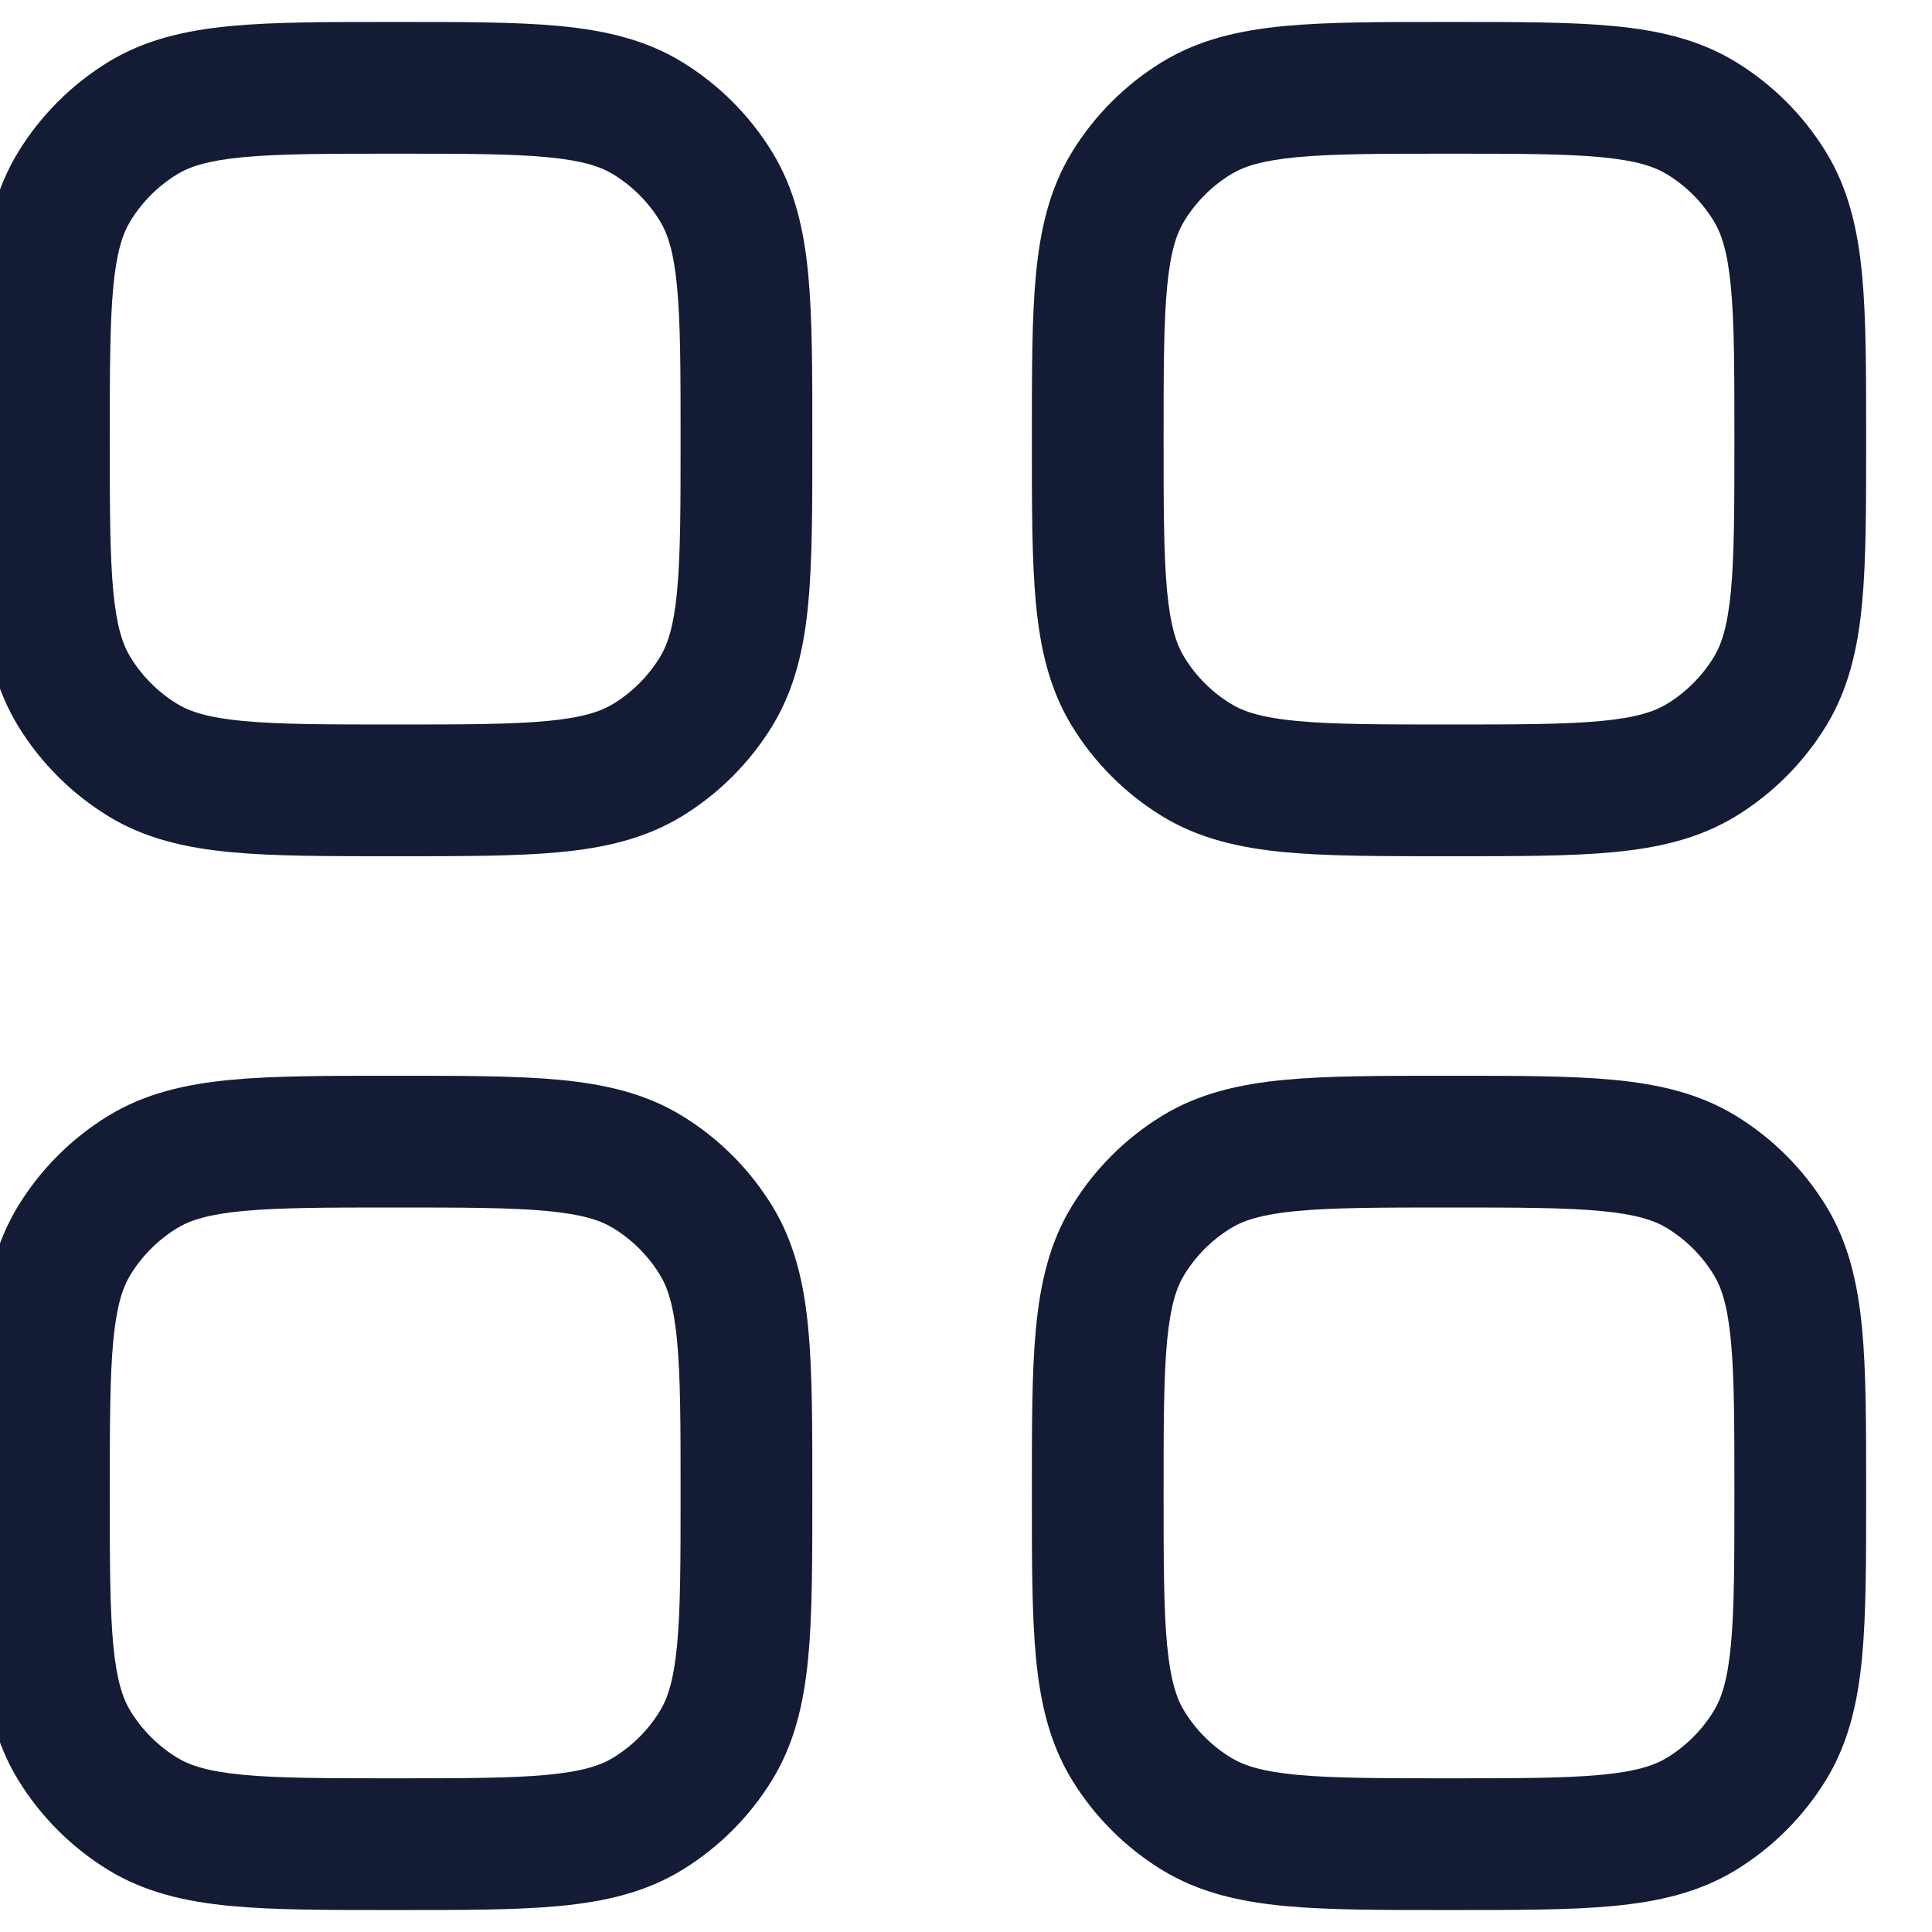 <svg width="44" height="44" viewBox="0 0 44 44" fill="none" xmlns="http://www.w3.org/2000/svg" xmlns:xlink="http://www.w3.org/1999/xlink">
<path d="M3.247,41.307L4.031,40.028L4.031,40.028L3.247,41.307ZM1.693,39.753L2.972,38.969L2.972,38.969L1.693,39.753ZM16.307,39.753L15.028,38.969L15.028,38.969L16.307,39.753ZM14.753,41.307L13.969,40.028L13.969,40.028L14.753,41.307ZM14.753,26.693L13.969,27.972L13.969,27.972L14.753,26.693ZM16.307,28.247L15.028,29.031L15.028,29.031L16.307,28.247ZM3.247,26.693L4.031,27.972L4.031,27.972L3.247,26.693ZM1.693,28.247L2.972,29.031L2.972,29.031L1.693,28.247ZM9,40.5C7.431,40.5 6.359,40.498 5.535,40.42C4.733,40.344 4.321,40.206 4.031,40.028L2.463,42.586C3.304,43.101 4.229,43.309 5.251,43.407C6.25,43.502 7.489,43.5 9,43.5L9,40.5ZM-0.5,34C-0.5,35.511 -0.502,36.75 -0.407,37.749C-0.309,38.771 -0.101,39.696 0.414,40.537L2.972,38.969C2.794,38.679 2.656,38.267 2.58,37.465C2.502,36.641 2.5,35.569 2.5,34L-0.5,34ZM4.031,40.028C3.599,39.763 3.237,39.401 2.972,38.969L0.414,40.537C0.926,41.372 1.628,42.074 2.463,42.586L4.031,40.028ZM15.5,34C15.5,35.569 15.498,36.641 15.42,37.465C15.344,38.267 15.206,38.679 15.028,38.969L17.586,40.537C18.101,39.696 18.309,38.771 18.407,37.749C18.502,36.75 18.5,35.511 18.5,34L15.5,34ZM9,43.5C10.511,43.5 11.75,43.502 12.749,43.407C13.771,43.309 14.696,43.101 15.537,42.586L13.969,40.028C13.679,40.206 13.267,40.344 12.465,40.42C11.641,40.498 10.569,40.5 9,40.5L9,43.5ZM15.028,38.969C14.763,39.401 14.401,39.763 13.969,40.028L15.537,42.586C16.372,42.074 17.074,41.372 17.586,40.537L15.028,38.969ZM9,27.5C10.569,27.5 11.641,27.502 12.465,27.58C13.267,27.656 13.679,27.794 13.969,27.972L15.537,25.414C14.696,24.899 13.771,24.691 12.749,24.593C11.75,24.498 10.511,24.5 9,24.5L9,27.5ZM18.5,34C18.5,32.489 18.502,31.25 18.407,30.251C18.309,29.229 18.101,28.304 17.586,27.463L15.028,29.031C15.206,29.321 15.344,29.733 15.42,30.535C15.498,31.359 15.5,32.431 15.5,34L18.5,34ZM13.969,27.972C14.401,28.237 14.763,28.599 15.028,29.031L17.586,27.463C17.074,26.628 16.372,25.926 15.537,25.414L13.969,27.972ZM9,24.5C7.489,24.5 6.25,24.498 5.251,24.593C4.229,24.691 3.304,24.899 2.463,25.414L4.031,27.972C4.321,27.794 4.733,27.656 5.535,27.58C6.359,27.502 7.431,27.5 9,27.5L9,24.5ZM2.5,34C2.5,32.431 2.502,31.359 2.58,30.535C2.656,29.733 2.794,29.321 2.972,29.031L0.414,27.463C-0.101,28.304 -0.309,29.229 -0.407,30.251C-0.502,31.25 -0.5,32.489 -0.5,34L2.5,34ZM2.463,25.414C1.628,25.926 0.926,26.628 0.414,27.463L2.972,29.031C3.237,28.599 3.599,28.237 4.031,27.972L2.463,25.414Z" fill="#141B34"/>
<path d="M27.247,41.307L28.031,40.028L28.031,40.028L27.247,41.307ZM25.693,39.753L26.972,38.969L26.972,38.969L25.693,39.753ZM40.307,39.753L39.028,38.969L39.028,38.969L40.307,39.753ZM38.753,41.307L37.969,40.028L37.969,40.028L38.753,41.307ZM38.753,26.693L37.969,27.972L37.969,27.972L38.753,26.693ZM40.307,28.247L39.028,29.031L39.028,29.031L40.307,28.247ZM27.247,26.693L28.031,27.972L28.031,27.972L27.247,26.693ZM25.693,28.247L26.972,29.031L26.972,29.031L25.693,28.247ZM33,40.5C31.431,40.5 30.359,40.498 29.535,40.42C28.733,40.344 28.321,40.206 28.031,40.028L26.463,42.586C27.304,43.101 28.229,43.309 29.251,43.407C30.25,43.502 31.489,43.5 33,43.5L33,40.5ZM23.5,34C23.5,35.511 23.498,36.75 23.593,37.749C23.691,38.771 23.899,39.696 24.414,40.537L26.972,38.969C26.794,38.679 26.656,38.267 26.58,37.465C26.502,36.641 26.5,35.569 26.5,34L23.5,34ZM28.031,40.028C27.599,39.763 27.237,39.401 26.972,38.969L24.414,40.537C24.926,41.372 25.628,42.074 26.463,42.586L28.031,40.028ZM39.5,34C39.5,35.569 39.498,36.641 39.42,37.465C39.344,38.267 39.206,38.679 39.028,38.969L41.586,40.537C42.101,39.696 42.309,38.771 42.407,37.749C42.502,36.75 42.5,35.511 42.5,34L39.5,34ZM33,43.5C34.511,43.5 35.75,43.502 36.749,43.407C37.771,43.309 38.696,43.101 39.537,42.586L37.969,40.028C37.679,40.206 37.267,40.344 36.465,40.42C35.641,40.498 34.569,40.5 33,40.5L33,43.5ZM39.028,38.969C38.763,39.401 38.401,39.763 37.969,40.028L39.537,42.586C40.372,42.074 41.074,41.372 41.586,40.537L39.028,38.969ZM33,27.5C34.569,27.5 35.641,27.502 36.465,27.58C37.267,27.656 37.679,27.794 37.969,27.972L39.537,25.414C38.696,24.899 37.771,24.691 36.749,24.593C35.75,24.498 34.511,24.5 33,24.5L33,27.5ZM42.5,34C42.5,32.489 42.502,31.25 42.407,30.251C42.309,29.229 42.101,28.304 41.586,27.463L39.028,29.031C39.206,29.321 39.344,29.733 39.42,30.535C39.498,31.359 39.5,32.431 39.5,34L42.5,34ZM37.969,27.972C38.401,28.237 38.763,28.599 39.028,29.031L41.586,27.463C41.074,26.628 40.372,25.926 39.537,25.414L37.969,27.972ZM33,24.5C31.489,24.5 30.25,24.498 29.251,24.593C28.229,24.691 27.304,24.899 26.463,25.414L28.031,27.972C28.321,27.794 28.733,27.656 29.535,27.58C30.359,27.502 31.431,27.5 33,27.5L33,24.5ZM26.5,34C26.5,32.431 26.502,31.359 26.58,30.535C26.656,29.733 26.794,29.321 26.972,29.031L24.414,27.463C23.899,28.304 23.691,29.229 23.593,30.251C23.498,31.25 23.5,32.489 23.5,34L26.5,34ZM26.463,25.414C25.628,25.926 24.926,26.628 24.414,27.463L26.972,29.031C27.237,28.599 27.599,28.237 28.031,27.972L26.463,25.414Z" fill="#141B34"/>
<path d="M3.247,17.307L4.031,16.028L4.031,16.028L3.247,17.307ZM1.693,15.753L2.972,14.969L2.972,14.969L1.693,15.753ZM16.307,15.753L15.028,14.969L15.028,14.969L16.307,15.753ZM14.753,17.307L13.969,16.028L13.969,16.028L14.753,17.307ZM14.753,2.693L13.969,3.972L13.969,3.972L14.753,2.693ZM16.307,4.247L15.028,5.031L15.028,5.031L16.307,4.247ZM3.247,2.693L4.031,3.972L4.031,3.972L3.247,2.693ZM1.693,4.247L2.972,5.031L2.972,5.031L1.693,4.247ZM9,16.5C7.431,16.5 6.359,16.498 5.535,16.42C4.733,16.344 4.321,16.206 4.031,16.028L2.463,18.586C3.304,19.101 4.229,19.309 5.251,19.407C6.25,19.502 7.489,19.5 9,19.5L9,16.5ZM-0.5,10C-0.5,11.511 -0.502,12.75 -0.407,13.749C-0.309,14.771 -0.101,15.696 0.414,16.537L2.972,14.969C2.794,14.679 2.656,14.267 2.58,13.465C2.502,12.641 2.5,11.569 2.5,10L-0.5,10ZM4.031,16.028C3.599,15.763 3.237,15.401 2.972,14.969L0.414,16.537C0.926,17.372 1.628,18.074 2.463,18.586L4.031,16.028ZM15.5,10C15.5,11.569 15.498,12.641 15.42,13.465C15.344,14.267 15.206,14.679 15.028,14.969L17.586,16.537C18.101,15.696 18.309,14.771 18.407,13.749C18.502,12.75 18.5,11.511 18.5,10L15.5,10ZM9,19.5C10.511,19.5 11.75,19.502 12.749,19.407C13.771,19.309 14.696,19.101 15.537,18.586L13.969,16.028C13.679,16.206 13.267,16.344 12.465,16.42C11.641,16.498 10.569,16.5 9,16.5L9,19.5ZM15.028,14.969C14.763,15.401 14.401,15.763 13.969,16.028L15.537,18.586C16.372,18.074 17.074,17.372 17.586,16.537L15.028,14.969ZM9,3.5C10.569,3.5 11.641,3.502 12.465,3.58C13.267,3.656 13.679,3.794 13.969,3.972L15.537,1.414C14.696,0.899 13.771,0.691 12.749,0.593C11.75,0.498 10.511,0.5 9,0.5L9,3.5ZM18.5,10C18.5,8.489 18.502,7.25 18.407,6.251C18.309,5.229 18.101,4.304 17.586,3.463L15.028,5.031C15.206,5.321 15.344,5.733 15.42,6.535C15.498,7.359 15.5,8.431 15.5,10L18.5,10ZM13.969,3.972C14.401,4.237 14.763,4.599 15.028,5.031L17.586,3.463C17.074,2.628 16.372,1.926 15.537,1.414L13.969,3.972ZM9,0.5C7.489,0.5 6.25,0.498 5.251,0.593C4.229,0.691 3.304,0.899 2.463,1.414L4.031,3.972C4.321,3.794 4.733,3.656 5.535,3.58C6.359,3.502 7.431,3.5 9,3.5L9,0.5ZM2.5,10C2.5,8.431 2.502,7.359 2.58,6.535C2.656,5.733 2.794,5.321 2.972,5.031L0.414,3.463C-0.101,4.304 -0.309,5.229 -0.407,6.251C-0.502,7.25 -0.5,8.489 -0.5,10L2.5,10ZM2.463,1.414C1.628,1.926 0.926,2.628 0.414,3.463L2.972,5.031C3.237,4.599 3.599,4.237 4.031,3.972L2.463,1.414Z" fill="#141B34"/>
<path d="M27.247,17.307L28.031,16.028L28.031,16.028L27.247,17.307ZM25.693,15.753L26.972,14.969L26.972,14.969L25.693,15.753ZM40.307,15.753L39.028,14.969L39.028,14.969L40.307,15.753ZM38.753,17.307L37.969,16.028L37.969,16.028L38.753,17.307ZM38.753,2.693L37.969,3.972L37.969,3.972L38.753,2.693ZM40.307,4.247L39.028,5.031L39.028,5.031L40.307,4.247ZM27.247,2.693L28.031,3.972L28.031,3.972L27.247,2.693ZM25.693,4.247L26.972,5.031L26.972,5.031L25.693,4.247ZM33,16.5C31.431,16.5 30.359,16.498 29.535,16.42C28.733,16.344 28.321,16.206 28.031,16.028L26.463,18.586C27.304,19.101 28.229,19.309 29.251,19.407C30.25,19.502 31.489,19.5 33,19.5L33,16.5ZM23.5,10C23.5,11.511 23.498,12.75 23.593,13.749C23.691,14.771 23.899,15.696 24.414,16.537L26.972,14.969C26.794,14.679 26.656,14.267 26.58,13.465C26.502,12.641 26.5,11.569 26.5,10L23.5,10ZM28.031,16.028C27.599,15.763 27.237,15.401 26.972,14.969L24.414,16.537C24.926,17.372 25.628,18.074 26.463,18.586L28.031,16.028ZM39.5,10C39.5,11.569 39.498,12.641 39.42,13.465C39.344,14.267 39.206,14.679 39.028,14.969L41.586,16.537C42.101,15.696 42.309,14.771 42.407,13.749C42.502,12.75 42.5,11.511 42.5,10L39.5,10ZM33,19.5C34.511,19.5 35.75,19.502 36.749,19.407C37.771,19.309 38.696,19.101 39.537,18.586L37.969,16.028C37.679,16.206 37.267,16.344 36.465,16.42C35.641,16.498 34.569,16.5 33,16.5L33,19.5ZM39.028,14.969C38.763,15.401 38.401,15.763 37.969,16.028L39.537,18.586C40.372,18.074 41.074,17.372 41.586,16.537L39.028,14.969ZM33,3.5C34.569,3.5 35.641,3.502 36.465,3.58C37.267,3.656 37.679,3.794 37.969,3.972L39.537,1.414C38.696,0.899 37.771,0.691 36.749,0.593C35.75,0.498 34.511,0.5 33,0.5L33,3.5ZM42.5,10C42.5,8.489 42.502,7.25 42.407,6.251C42.309,5.229 42.101,4.304 41.586,3.463L39.028,5.031C39.206,5.321 39.344,5.733 39.42,6.535C39.498,7.359 39.5,8.431 39.5,10L42.5,10ZM37.969,3.972C38.401,4.237 38.763,4.599 39.028,5.031L41.586,3.463C41.074,2.628 40.372,1.926 39.537,1.414L37.969,3.972ZM33,0.5C31.489,0.5 30.25,0.498 29.251,0.593C28.229,0.691 27.304,0.899 26.463,1.414L28.031,3.972C28.321,3.794 28.733,3.656 29.535,3.58C30.359,3.502 31.431,3.5 33,3.5L33,0.5ZM26.5,10C26.5,8.431 26.502,7.359 26.58,6.535C26.656,5.733 26.794,5.321 26.972,5.031L24.414,3.463C23.899,4.304 23.691,5.229 23.593,6.251C23.498,7.25 23.5,8.489 23.5,10L26.5,10ZM26.463,1.414C25.628,1.926 24.926,2.628 24.414,3.463L26.972,5.031C27.237,4.599 27.599,4.237 28.031,3.972L26.463,1.414Z" fill="#141B34"/>
</svg>
